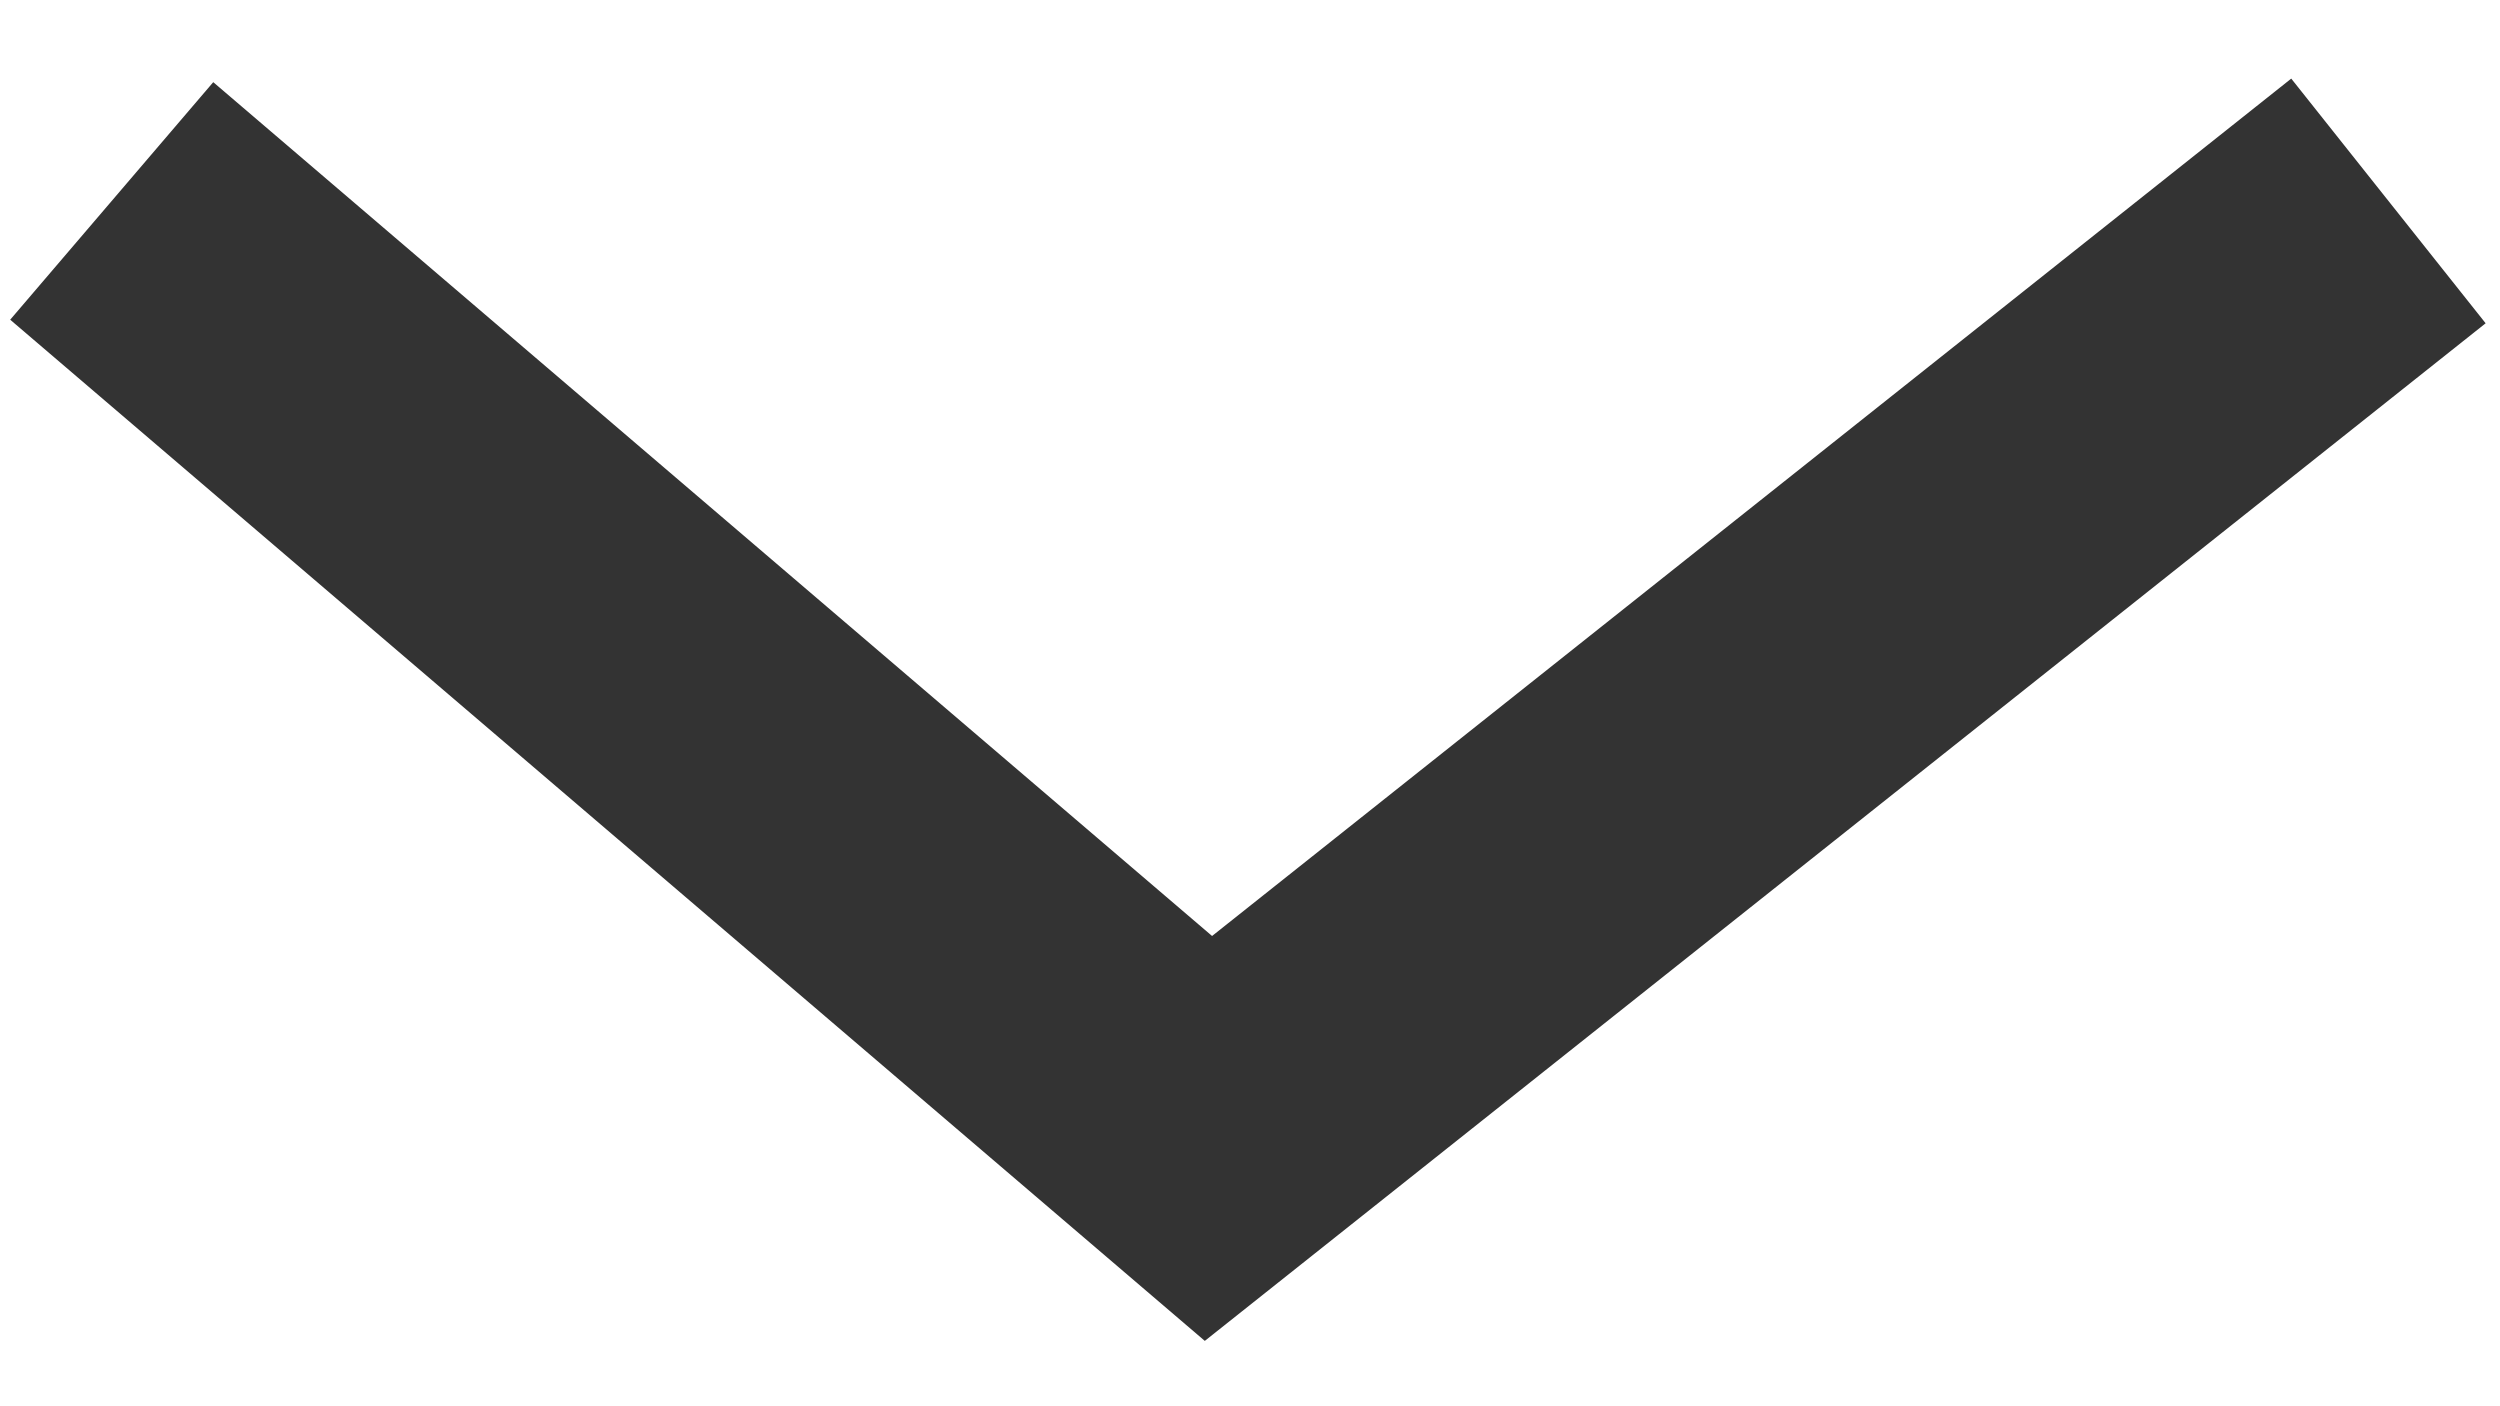 <?xml version="1.0" encoding="UTF-8"?>
<svg width="16px" height="9px" viewBox="0 0 16 9" version="1.1" xmlns="http://www.w3.org/2000/svg" xmlns:xlink="http://www.w3.org/1999/xlink">
    <!-- Generator: Sketch 48.2 (47327) - http://www.bohemiancoding.com/sketch -->
    <title>Path 5 Copy</title>
    <desc>Created with Sketch.</desc>
    <defs></defs>
    <g id="1---DEM" stroke="none" stroke-width="1" fill="none" fill-rule="evenodd" transform="translate(-891, -760)">
        <g id="Group-5" transform="translate(766, 754)" stroke="#333" stroke-width="2">
            <polyline id="Path-5-Copy" transform="translate(133, 10.286) rotate(90) translate(-133, -10.286) " points="130 3 136 10.552 130 17.571"></polyline>
        </g>
    </g>
</svg>